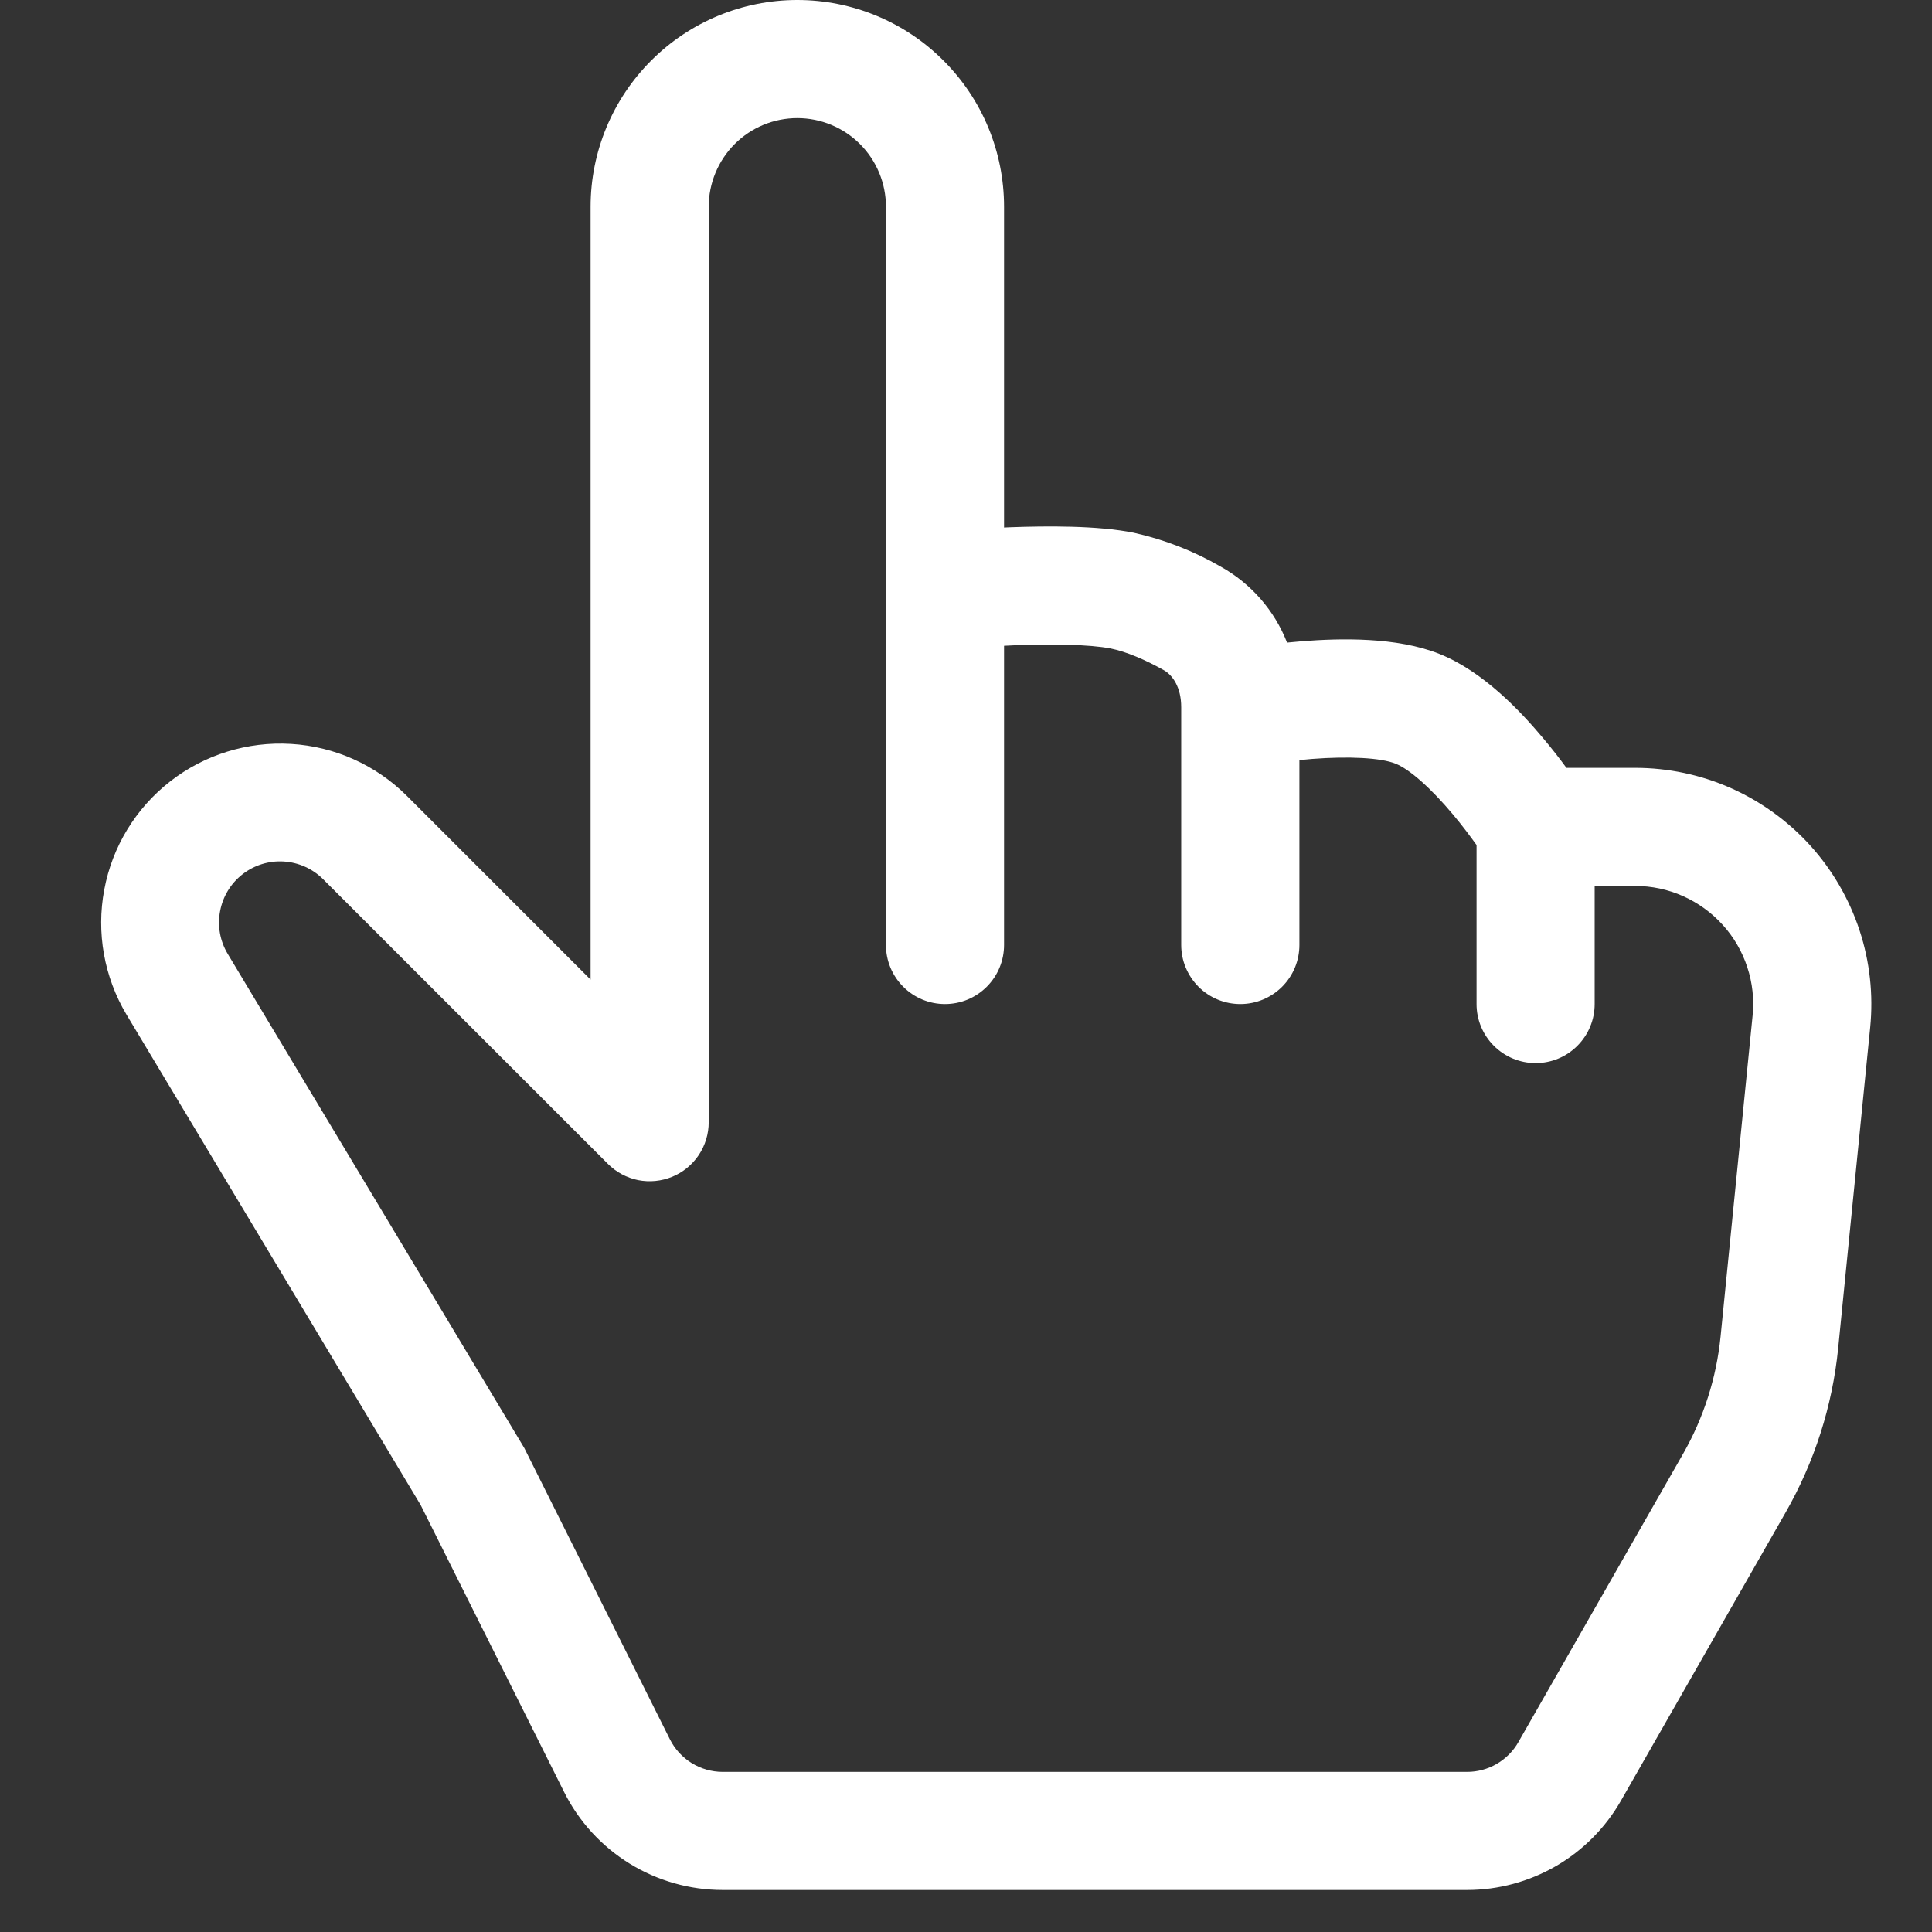 <svg width="23" height="23" viewBox="0 0 23 23" fill="none" xmlns="http://www.w3.org/2000/svg">
<rect x="0" y="0" width="23" height="23" fill="#333333" stroke="none"/>
<g clip-path="url(#clip0_139_51)">
<path d="M9.492 1.406C9.772 1.406 10.04 1.517 10.238 1.715C10.436 1.913 10.547 2.181 10.547 2.461V11.25C10.547 11.437 10.621 11.615 10.753 11.747C10.885 11.879 11.063 11.953 11.25 11.953C11.437 11.953 11.615 11.879 11.747 11.747C11.879 11.615 11.953 11.437 11.953 11.25V7.688L12.074 7.682C12.52 7.665 12.97 7.671 13.222 7.72C13.41 7.758 13.635 7.855 13.851 7.976C13.96 8.035 14.062 8.183 14.062 8.418V11.25C14.062 11.437 14.137 11.615 14.268 11.747C14.4 11.879 14.579 11.953 14.766 11.953C14.952 11.953 15.131 11.879 15.263 11.747C15.395 11.615 15.469 11.437 15.469 11.25V9.049L15.618 9.035C16.062 9.001 16.439 9.021 16.613 9.091C16.779 9.156 17.035 9.383 17.297 9.696C17.411 9.831 17.508 9.963 17.578 10.06V11.953C17.578 12.14 17.652 12.318 17.784 12.45C17.916 12.582 18.095 12.656 18.281 12.656C18.468 12.656 18.647 12.582 18.778 12.45C18.91 12.318 18.984 12.14 18.984 11.953V10.547H19.465C19.662 10.547 19.856 10.588 20.036 10.668C20.215 10.748 20.376 10.864 20.508 11.01C20.64 11.155 20.74 11.327 20.801 11.514C20.863 11.701 20.884 11.898 20.864 12.094L20.483 15.912C20.434 16.402 20.282 16.877 20.038 17.305L18.076 20.739C18.015 20.847 17.926 20.936 17.818 20.999C17.711 21.061 17.59 21.094 17.466 21.094H8.603C8.473 21.094 8.345 21.057 8.234 20.989C8.123 20.92 8.033 20.822 7.975 20.706L6.242 17.239L2.71 11.354C2.619 11.202 2.587 11.022 2.62 10.848C2.652 10.674 2.747 10.517 2.887 10.408C3.027 10.299 3.201 10.245 3.378 10.256C3.555 10.267 3.722 10.342 3.847 10.467L7.237 13.856C7.335 13.954 7.46 14.021 7.596 14.049C7.733 14.076 7.874 14.062 8.003 14.009C8.132 13.956 8.241 13.866 8.319 13.75C8.396 13.634 8.437 13.498 8.437 13.359V2.461C8.437 2.181 8.549 1.913 8.746 1.715C8.944 1.517 9.212 1.406 9.492 1.406ZM11.953 6.28V2.461C11.953 1.808 11.694 1.182 11.232 0.721C10.771 0.259 10.145 0 9.492 0C8.839 0 8.214 0.259 7.752 0.721C7.291 1.182 7.031 1.808 7.031 2.461V11.662L4.842 9.473C4.473 9.106 3.984 8.887 3.465 8.856C2.947 8.825 2.434 8.984 2.025 9.303C1.615 9.623 1.336 10.081 1.241 10.592C1.145 11.102 1.239 11.63 1.505 12.077L5.008 17.917L6.716 21.334C6.891 21.685 7.161 21.979 7.494 22.185C7.828 22.391 8.212 22.5 8.603 22.5H17.466C17.837 22.5 18.203 22.401 18.524 22.215C18.846 22.028 19.112 21.76 19.297 21.437L21.258 18.004C21.601 17.404 21.814 16.739 21.883 16.051L22.264 12.233C22.303 11.842 22.26 11.447 22.137 11.074C22.014 10.701 21.814 10.357 21.551 10.066C21.287 9.775 20.965 9.542 20.606 9.382C20.247 9.223 19.858 9.141 19.465 9.141H18.648C18.561 9.022 18.469 8.905 18.374 8.792C18.105 8.47 17.657 7.993 17.137 7.785C16.625 7.58 15.947 7.599 15.508 7.633L15.322 7.65C15.173 7.267 14.894 6.948 14.535 6.747C14.212 6.56 13.862 6.423 13.497 6.342C13.061 6.255 12.458 6.261 12.021 6.277L11.953 6.28Z" fill="white"/>
</g>
<defs>
<clipPath id="clip0_139_51">
<rect width="22.5" height="22.5" fill="white"/>
</clipPath>
</defs>
</svg>
